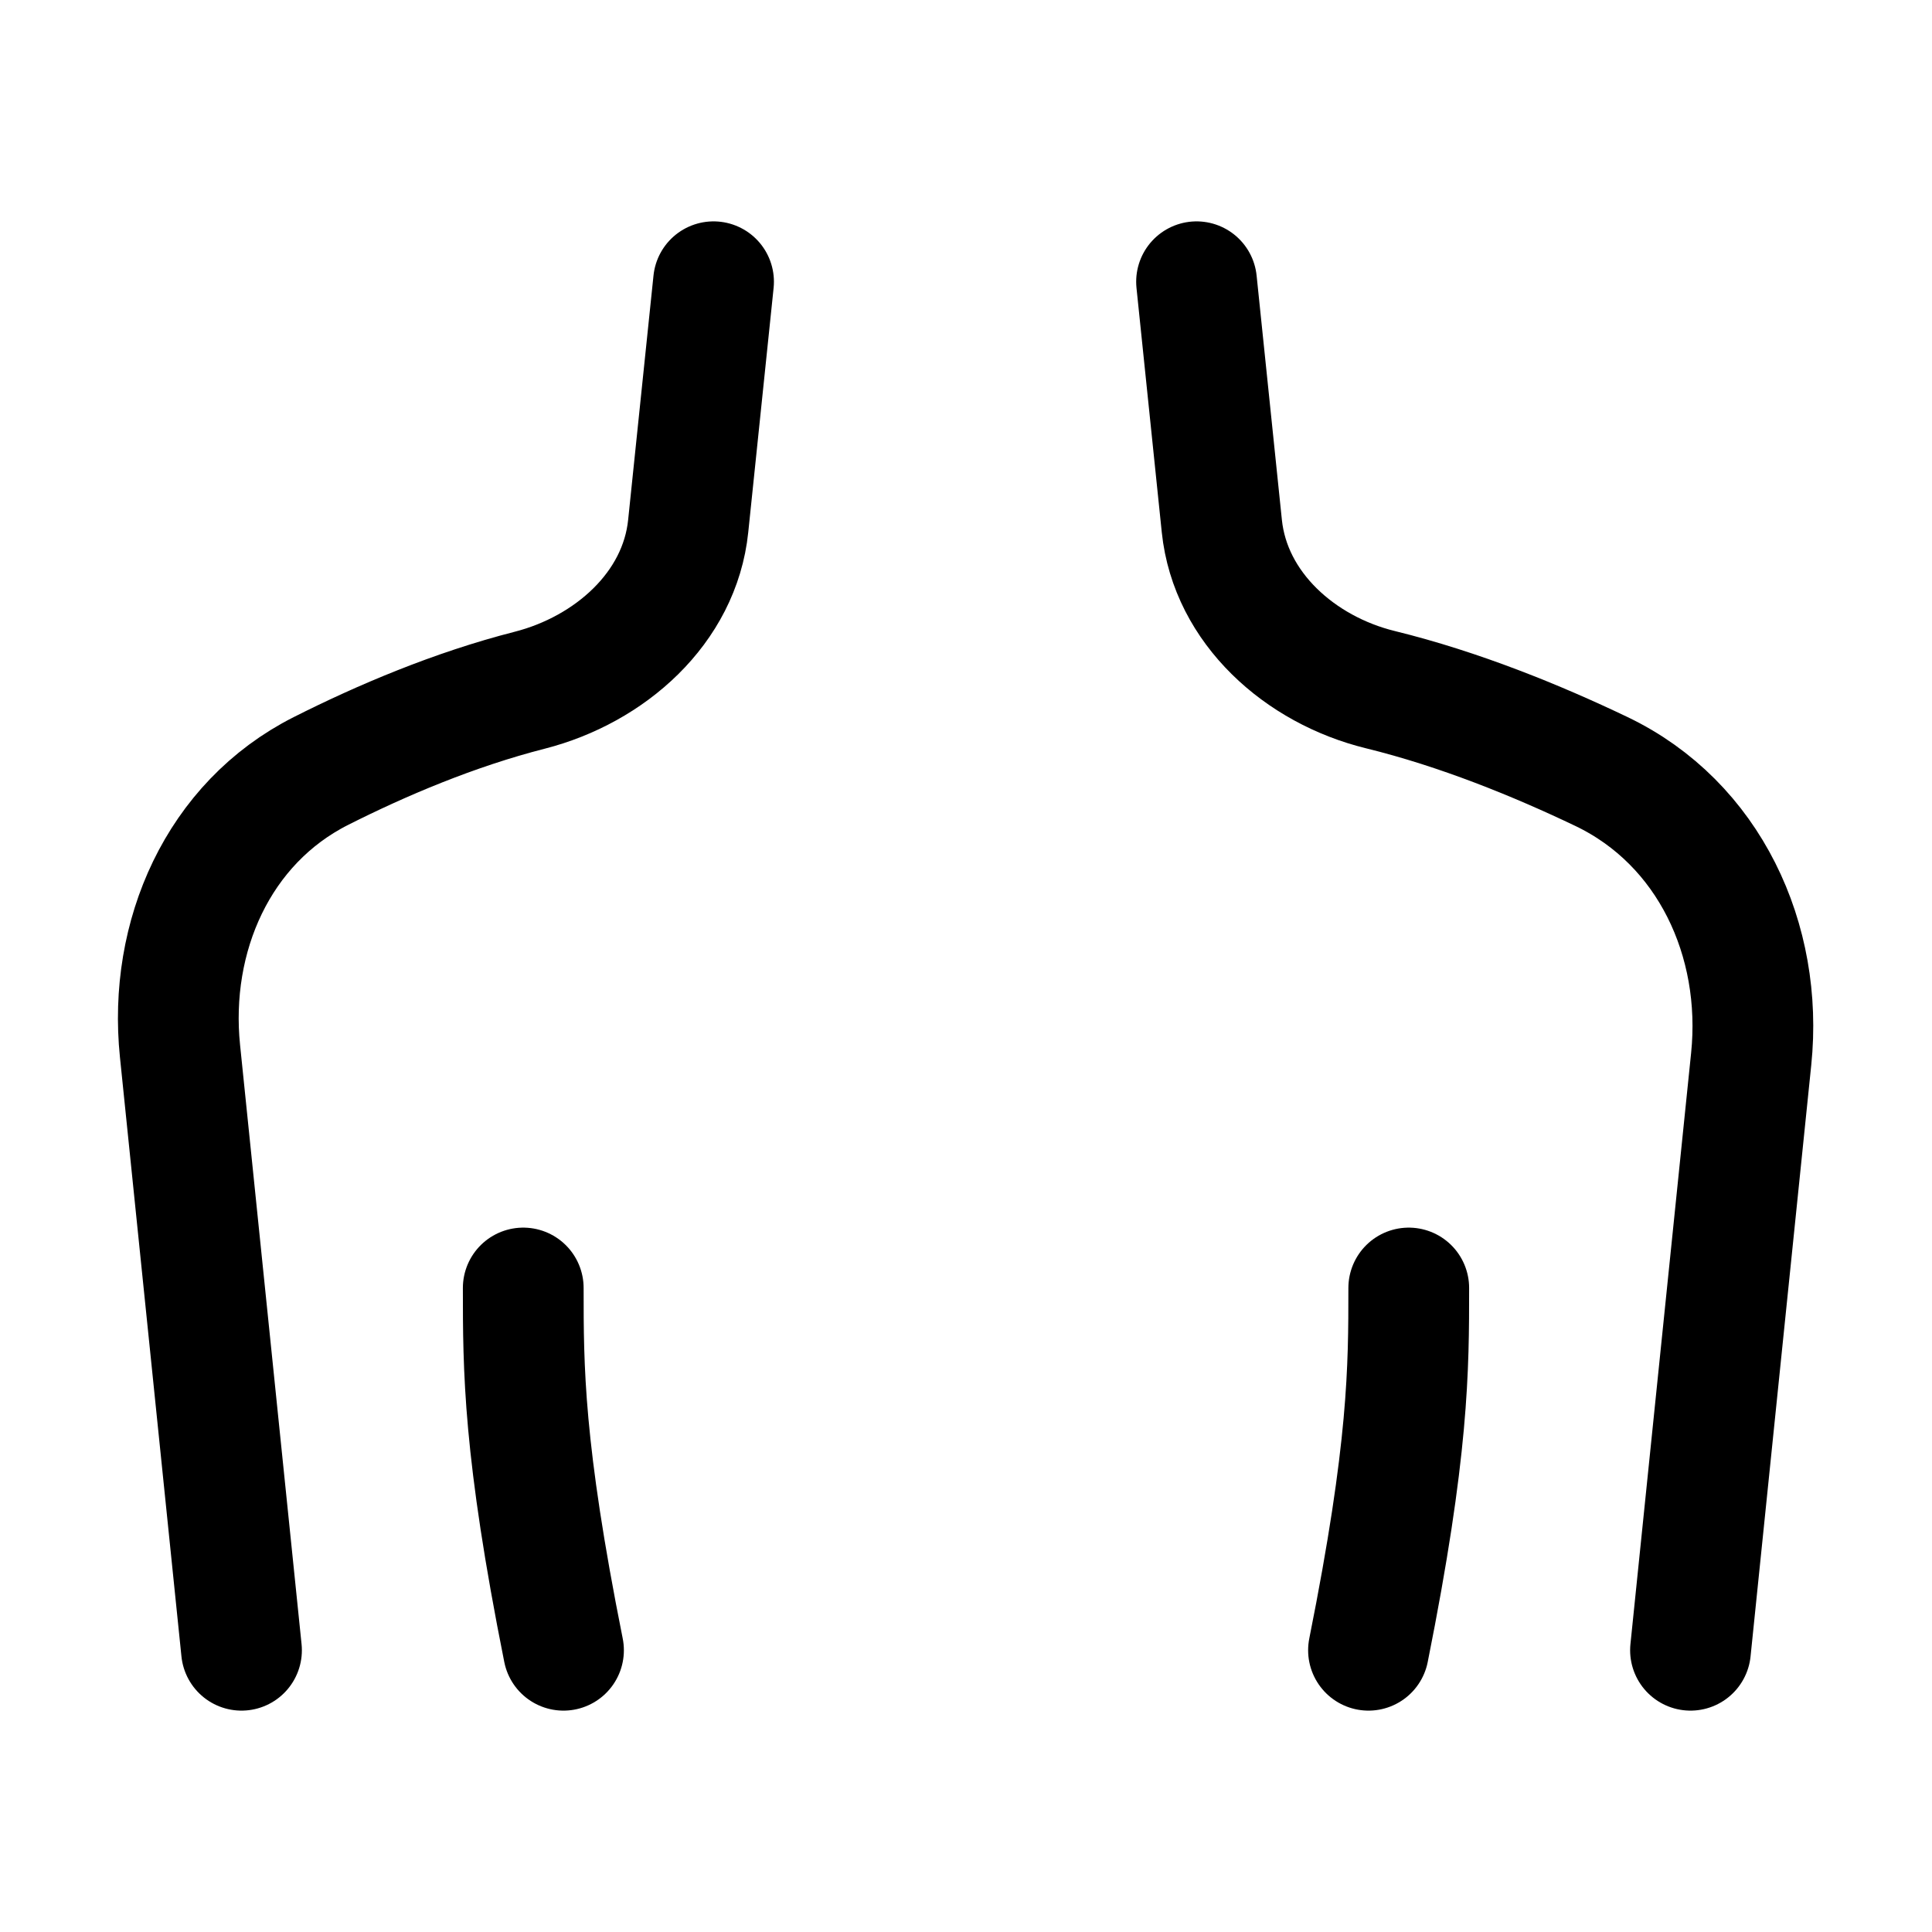 <svg width="24" height="24" viewBox="0 0 24 24" fill="none" xmlns="http://www.w3.org/2000/svg">
<path d="M8.864 3.5L8.549 6.535C8.444 7.555 7.574 8.32 6.581 8.574C5.642 8.814 4.739 9.198 3.986 9.578C2.709 10.223 2.09 11.633 2.236 13.056L3 20.5M6.5 16C6.5 17 6.5 18 7 20.5M14.864 3.5L15.178 6.535C15.284 7.555 16.152 8.323 17.147 8.567C18.129 8.808 19.091 9.2 19.896 9.585C21.233 10.226 21.905 11.679 21.754 13.154L21 20.5M17.5 16C17.5 17 17.5 18 17 20.5" stroke="currentColor" stroke-width="1.5" stroke-linecap="round" stroke-linejoin="round"/>
</svg>
